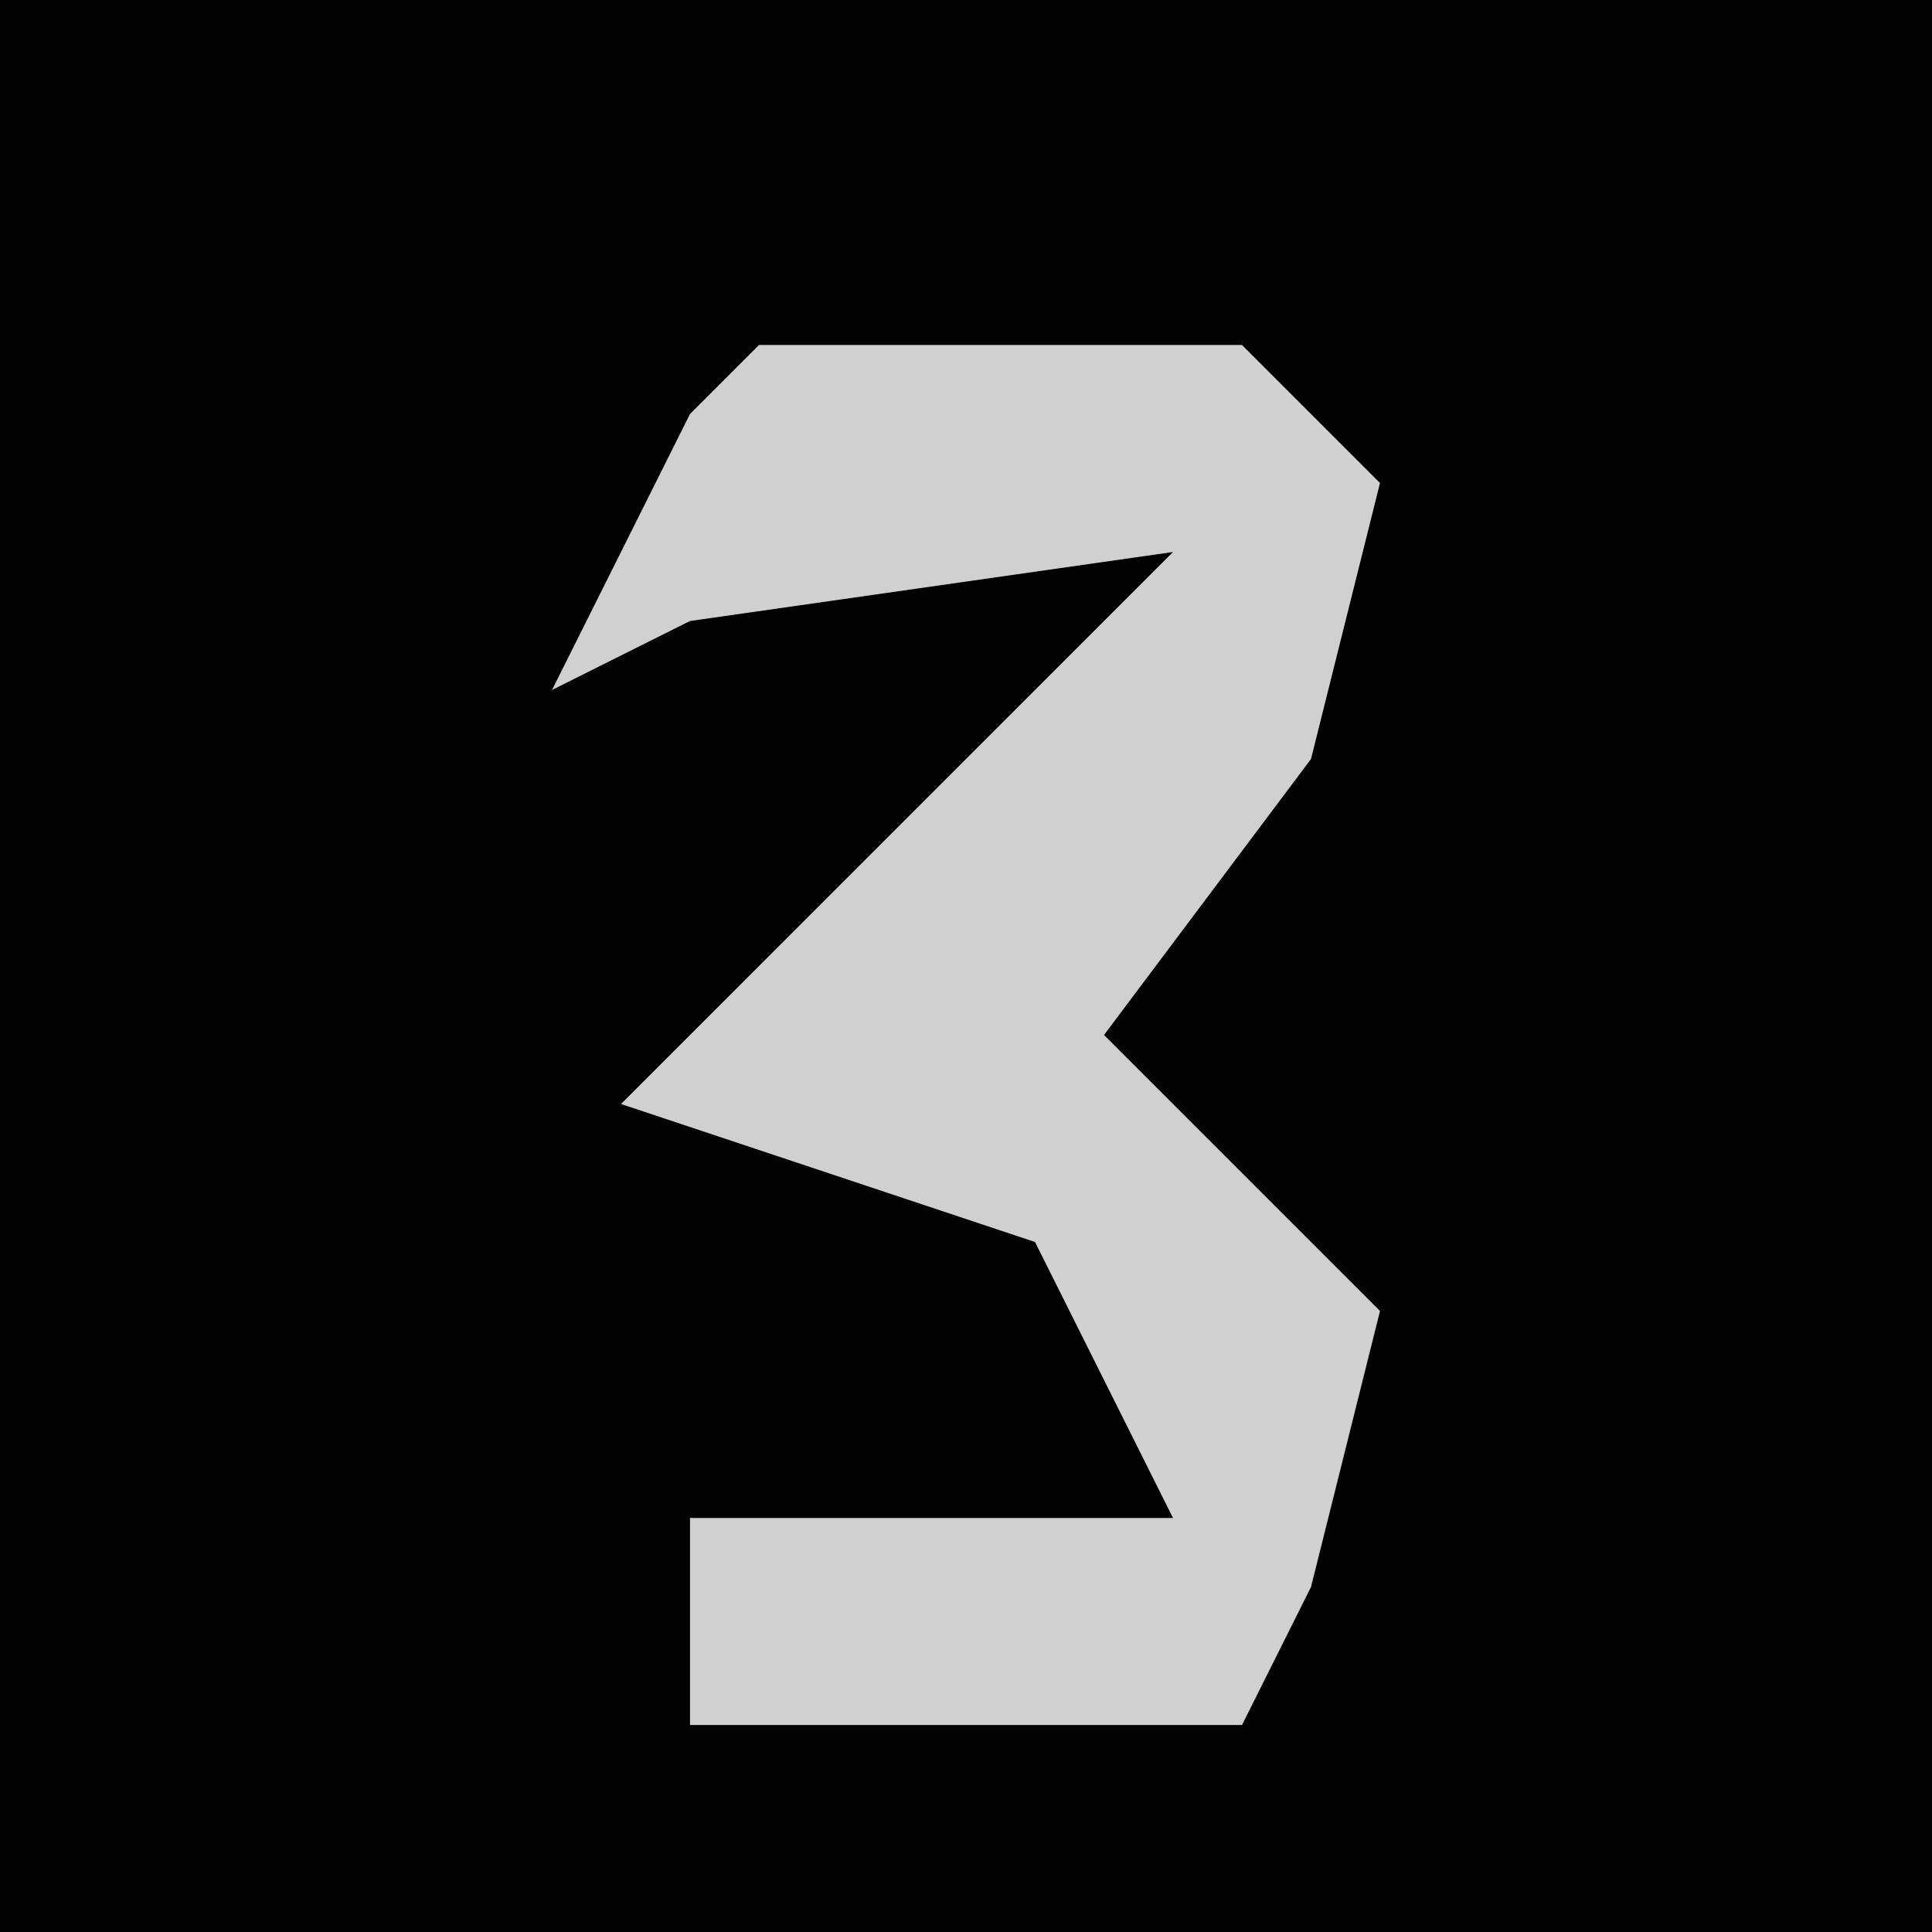 <?xml version="1.0" encoding="UTF-8"?>
<svg version="1.1" xmlns="http://www.w3.org/2000/svg" width="28" height="28">
<path d="M0,0 L28,0 L28,28 L0,28 Z " fill="#020202" transform="translate(0,0)"/>
<path d="M0,0 L7,0 L9,2 L8,6 L5,10 L9,14 L8,18 L7,20 L-1,20 L-1,17 L6,17 L4,13 L-2,11 L2,7 L6,3 L-1,4 L-3,5 L-1,1 Z " fill="#D0D0D0" transform="translate(11,5)"/>
</svg>
